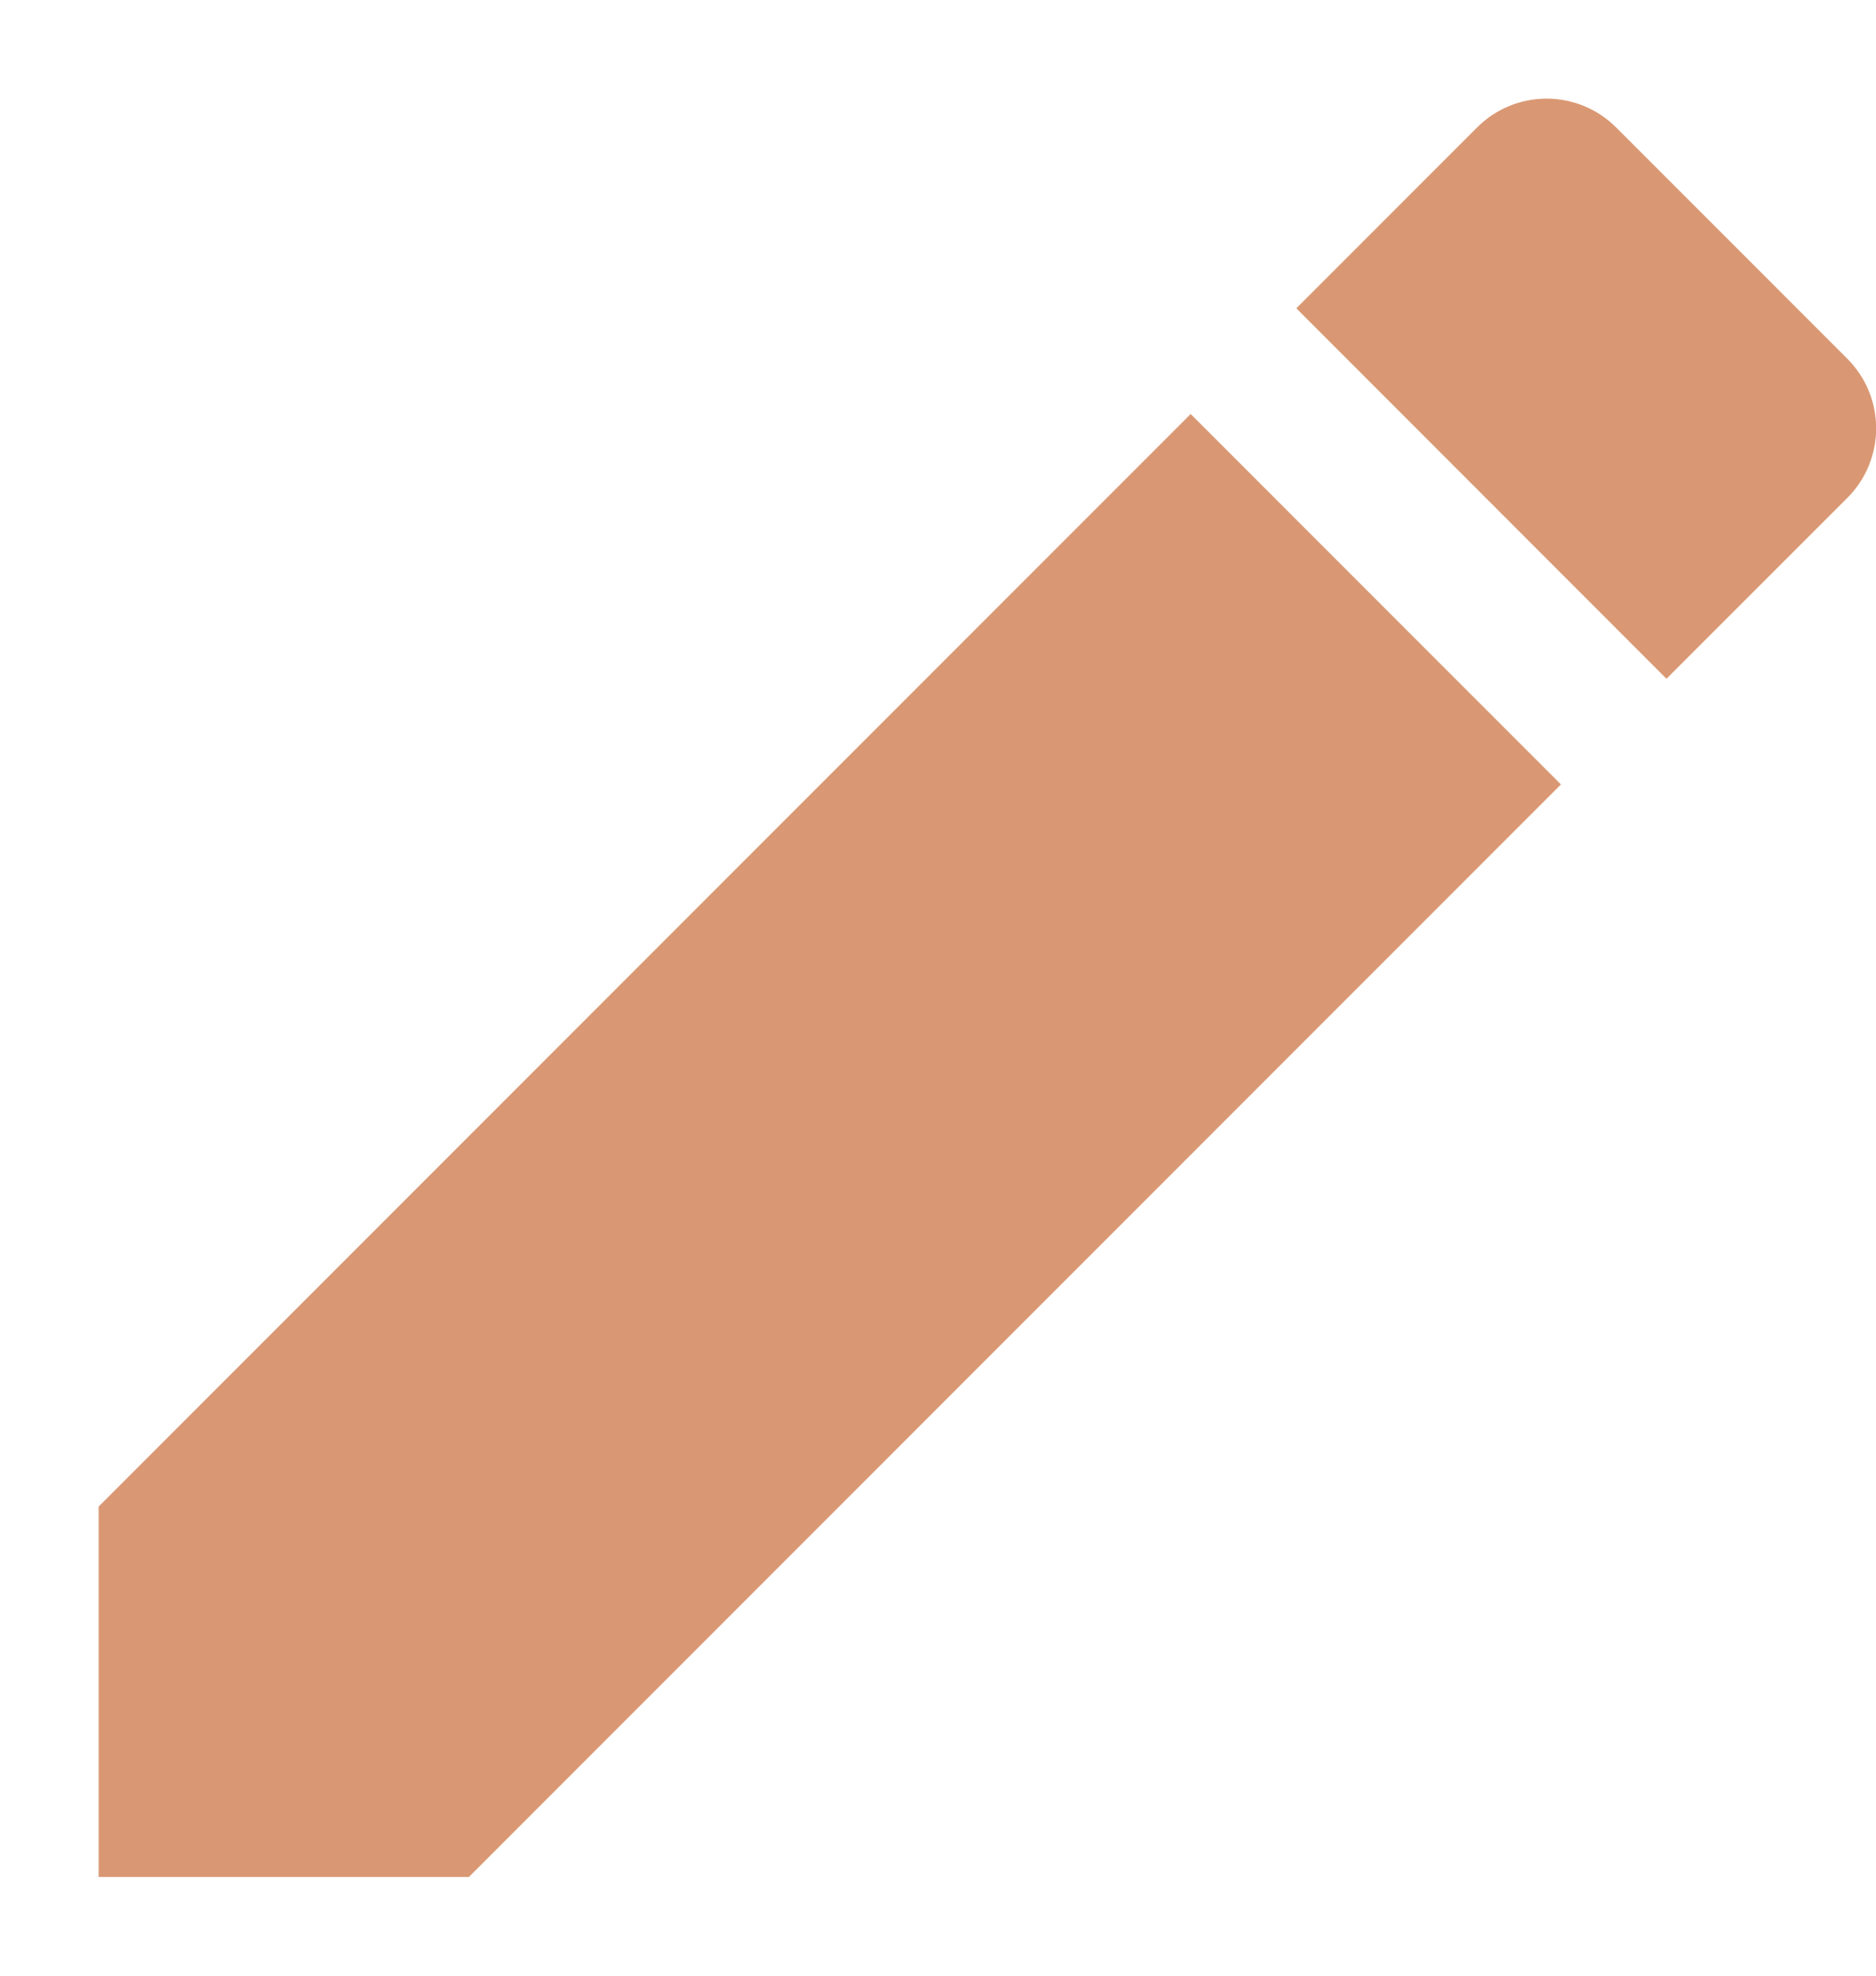 <svg width="19" height="20" viewBox="0 0 19 20" fill="none" xmlns="http://www.w3.org/2000/svg">
<path d="M0.999 15.251V19.001H4.749L15.809 7.941L12.059 4.191L0.999 15.251ZM18.709 5.041C19.099 4.651 19.099 4.021 18.709 3.631L16.369 1.291C15.979 0.901 15.348 0.901 14.959 1.291L13.129 3.121L16.878 6.871L18.709 5.041Z" fill="#D99873"/>
</svg>
